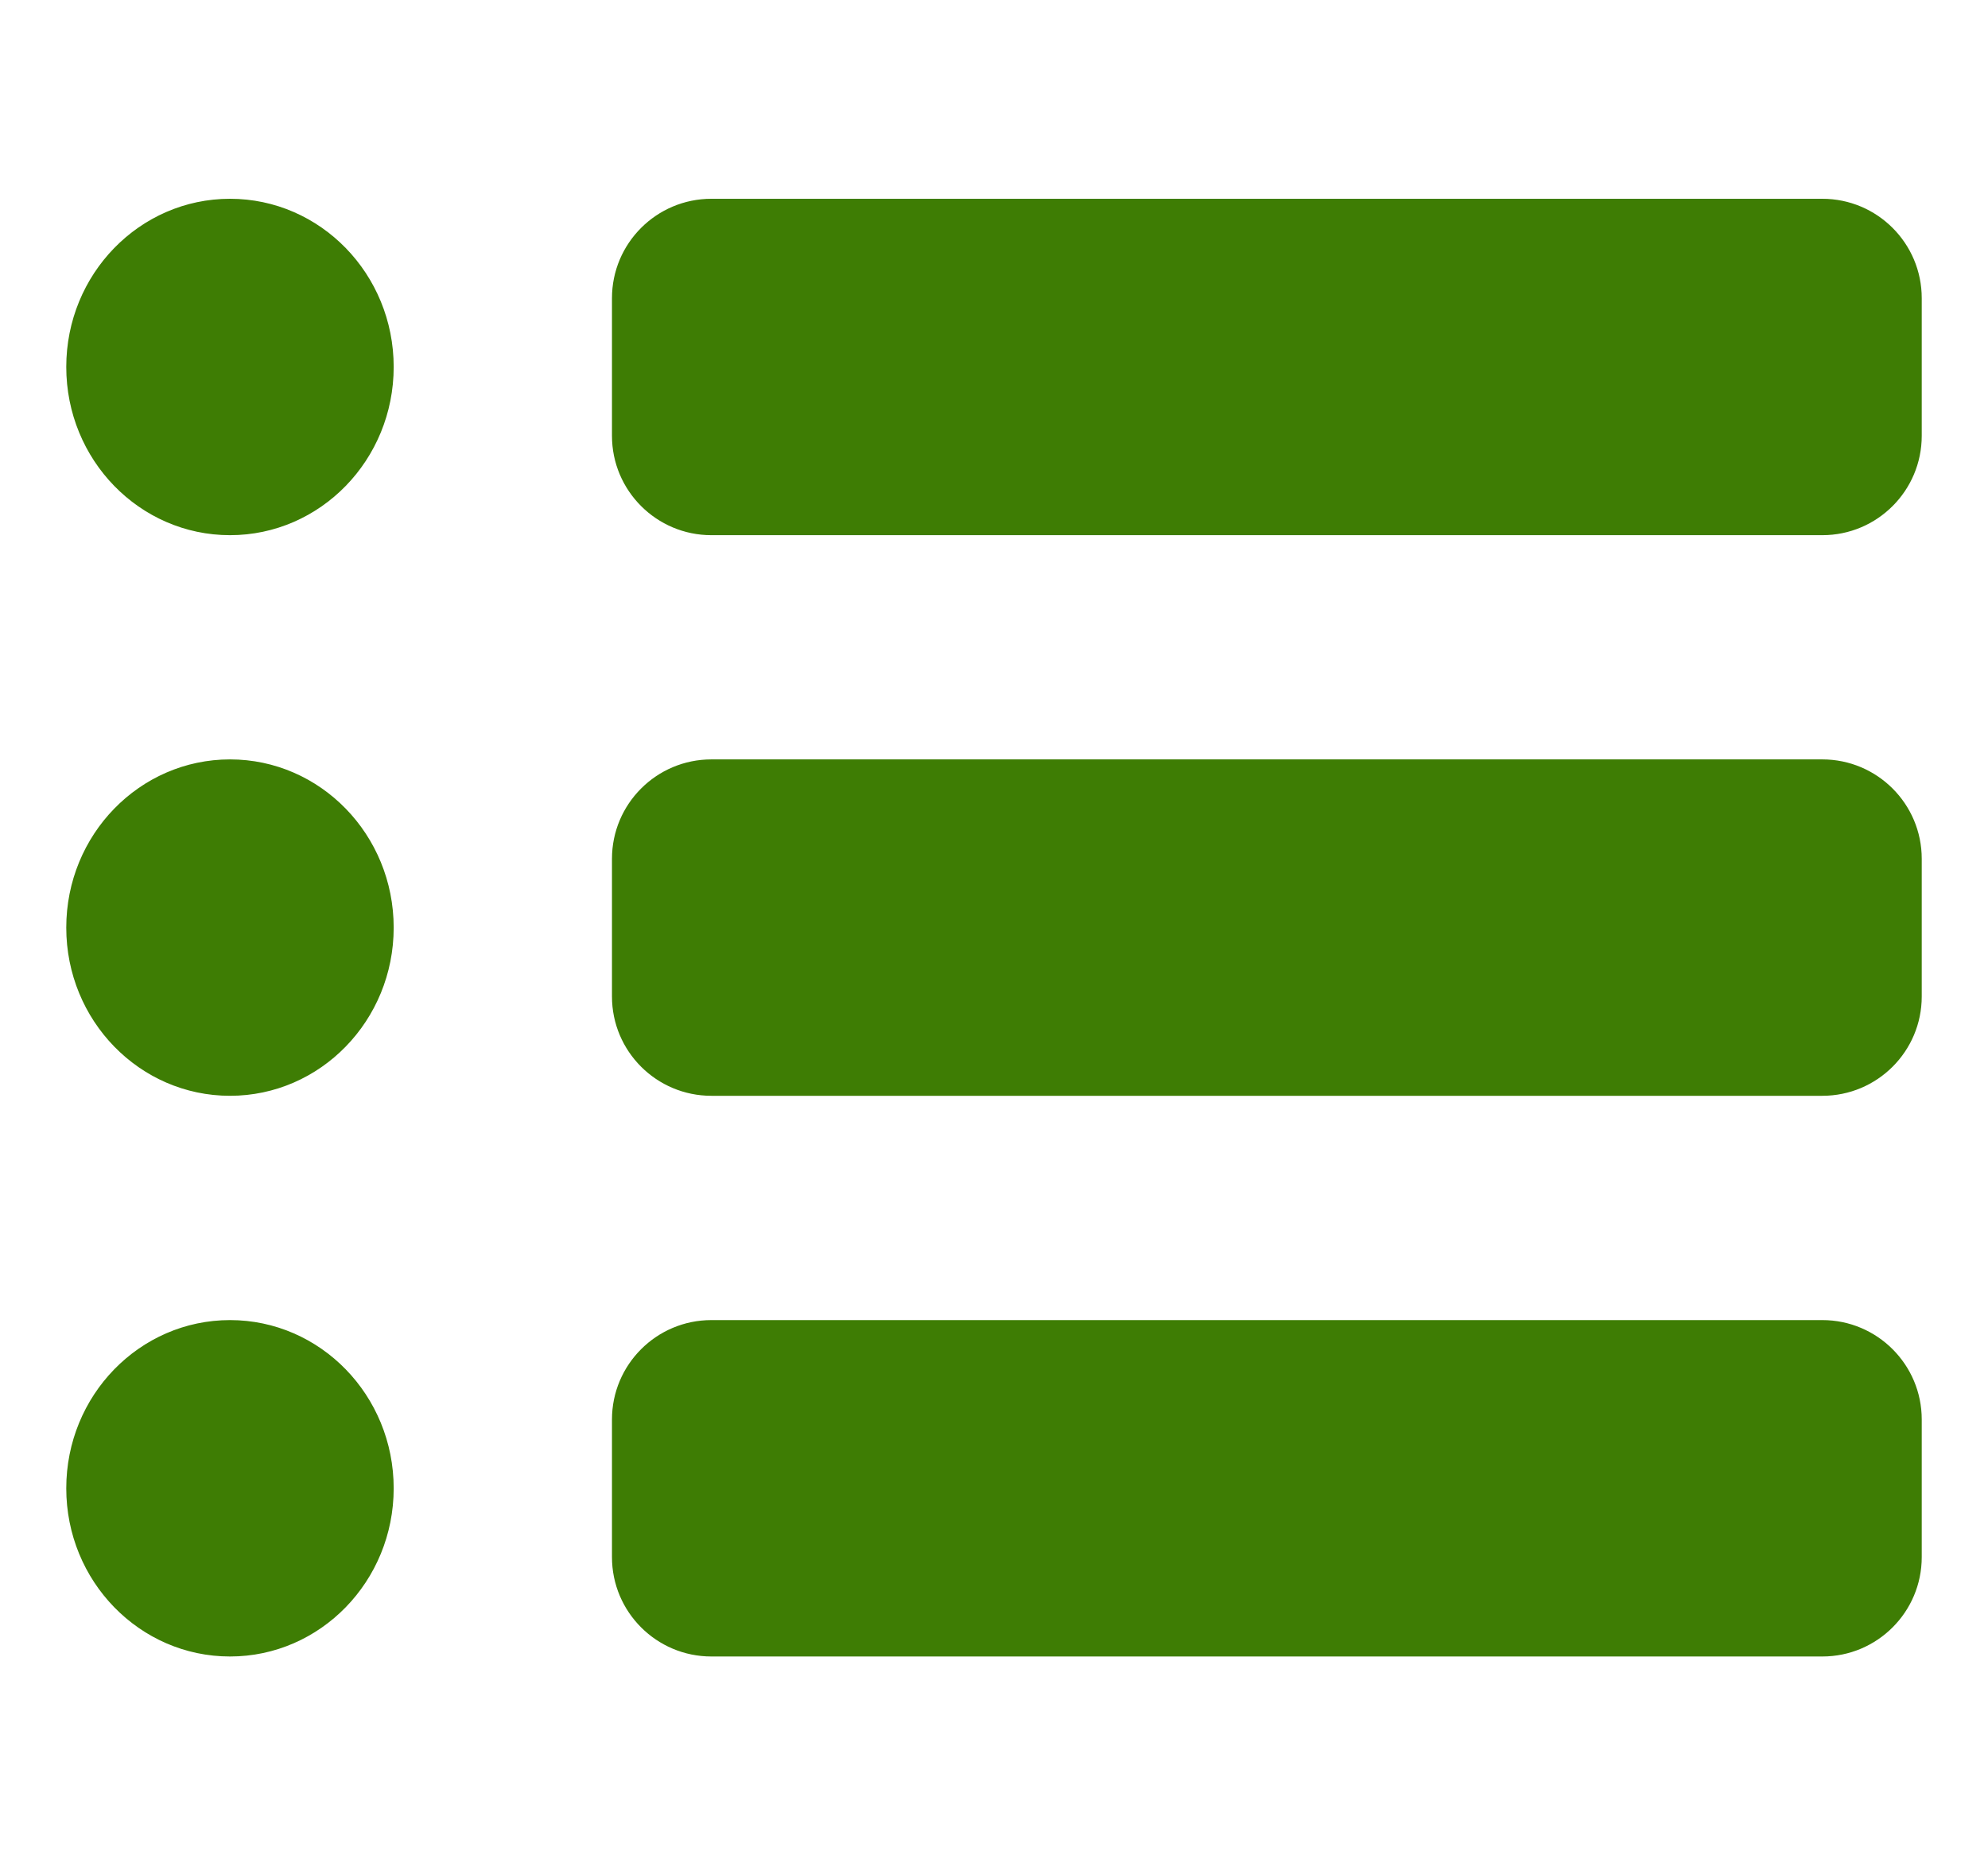 <svg width="30" height="28" viewBox="0 0 30 28" fill="none" xmlns="http://www.w3.org/2000/svg">
<path fill-rule="evenodd" clip-rule="evenodd" d="M5.941 5.538C5.941 6.94 4.835 8.077 3.471 8.077C2.106 8.077 1 6.94 1 5.538C1 4.137 2.106 3 3.471 3C4.835 3 5.941 4.137 5.941 5.538ZM5.941 14C5.941 15.402 4.835 16.538 3.471 16.538C2.106 16.538 1 15.402 1 14C1 12.598 2.106 11.461 3.471 11.461C4.835 11.461 5.941 12.598 5.941 14ZM3.471 25C4.835 25 5.941 23.863 5.941 22.462C5.941 21.06 4.835 19.923 3.471 19.923C2.106 19.923 1 21.06 1 22.462C1 23.863 2.106 25 3.471 25ZM10.735 3C9.907 3 9.235 3.672 9.235 4.5V6.577C9.235 7.405 9.907 8.077 10.735 8.077H27.5C28.328 8.077 29 7.405 29 6.577V4.5C29 3.672 28.328 3 27.5 3H10.735ZM10.735 11.461C9.907 11.461 9.235 12.133 9.235 12.961V15.039C9.235 15.867 9.907 16.538 10.735 16.538H27.5C28.328 16.538 29 15.867 29 15.039V12.961C29 12.133 28.328 11.461 27.5 11.461H10.735ZM9.235 21.423C9.235 20.595 9.907 19.923 10.735 19.923H27.5C28.328 19.923 29 20.595 29 21.423V23.5C29 24.328 28.328 25 27.5 25H10.735C9.907 25 9.235 24.328 9.235 23.5V21.423Z" fill="#3E7D04"/>
</svg>
